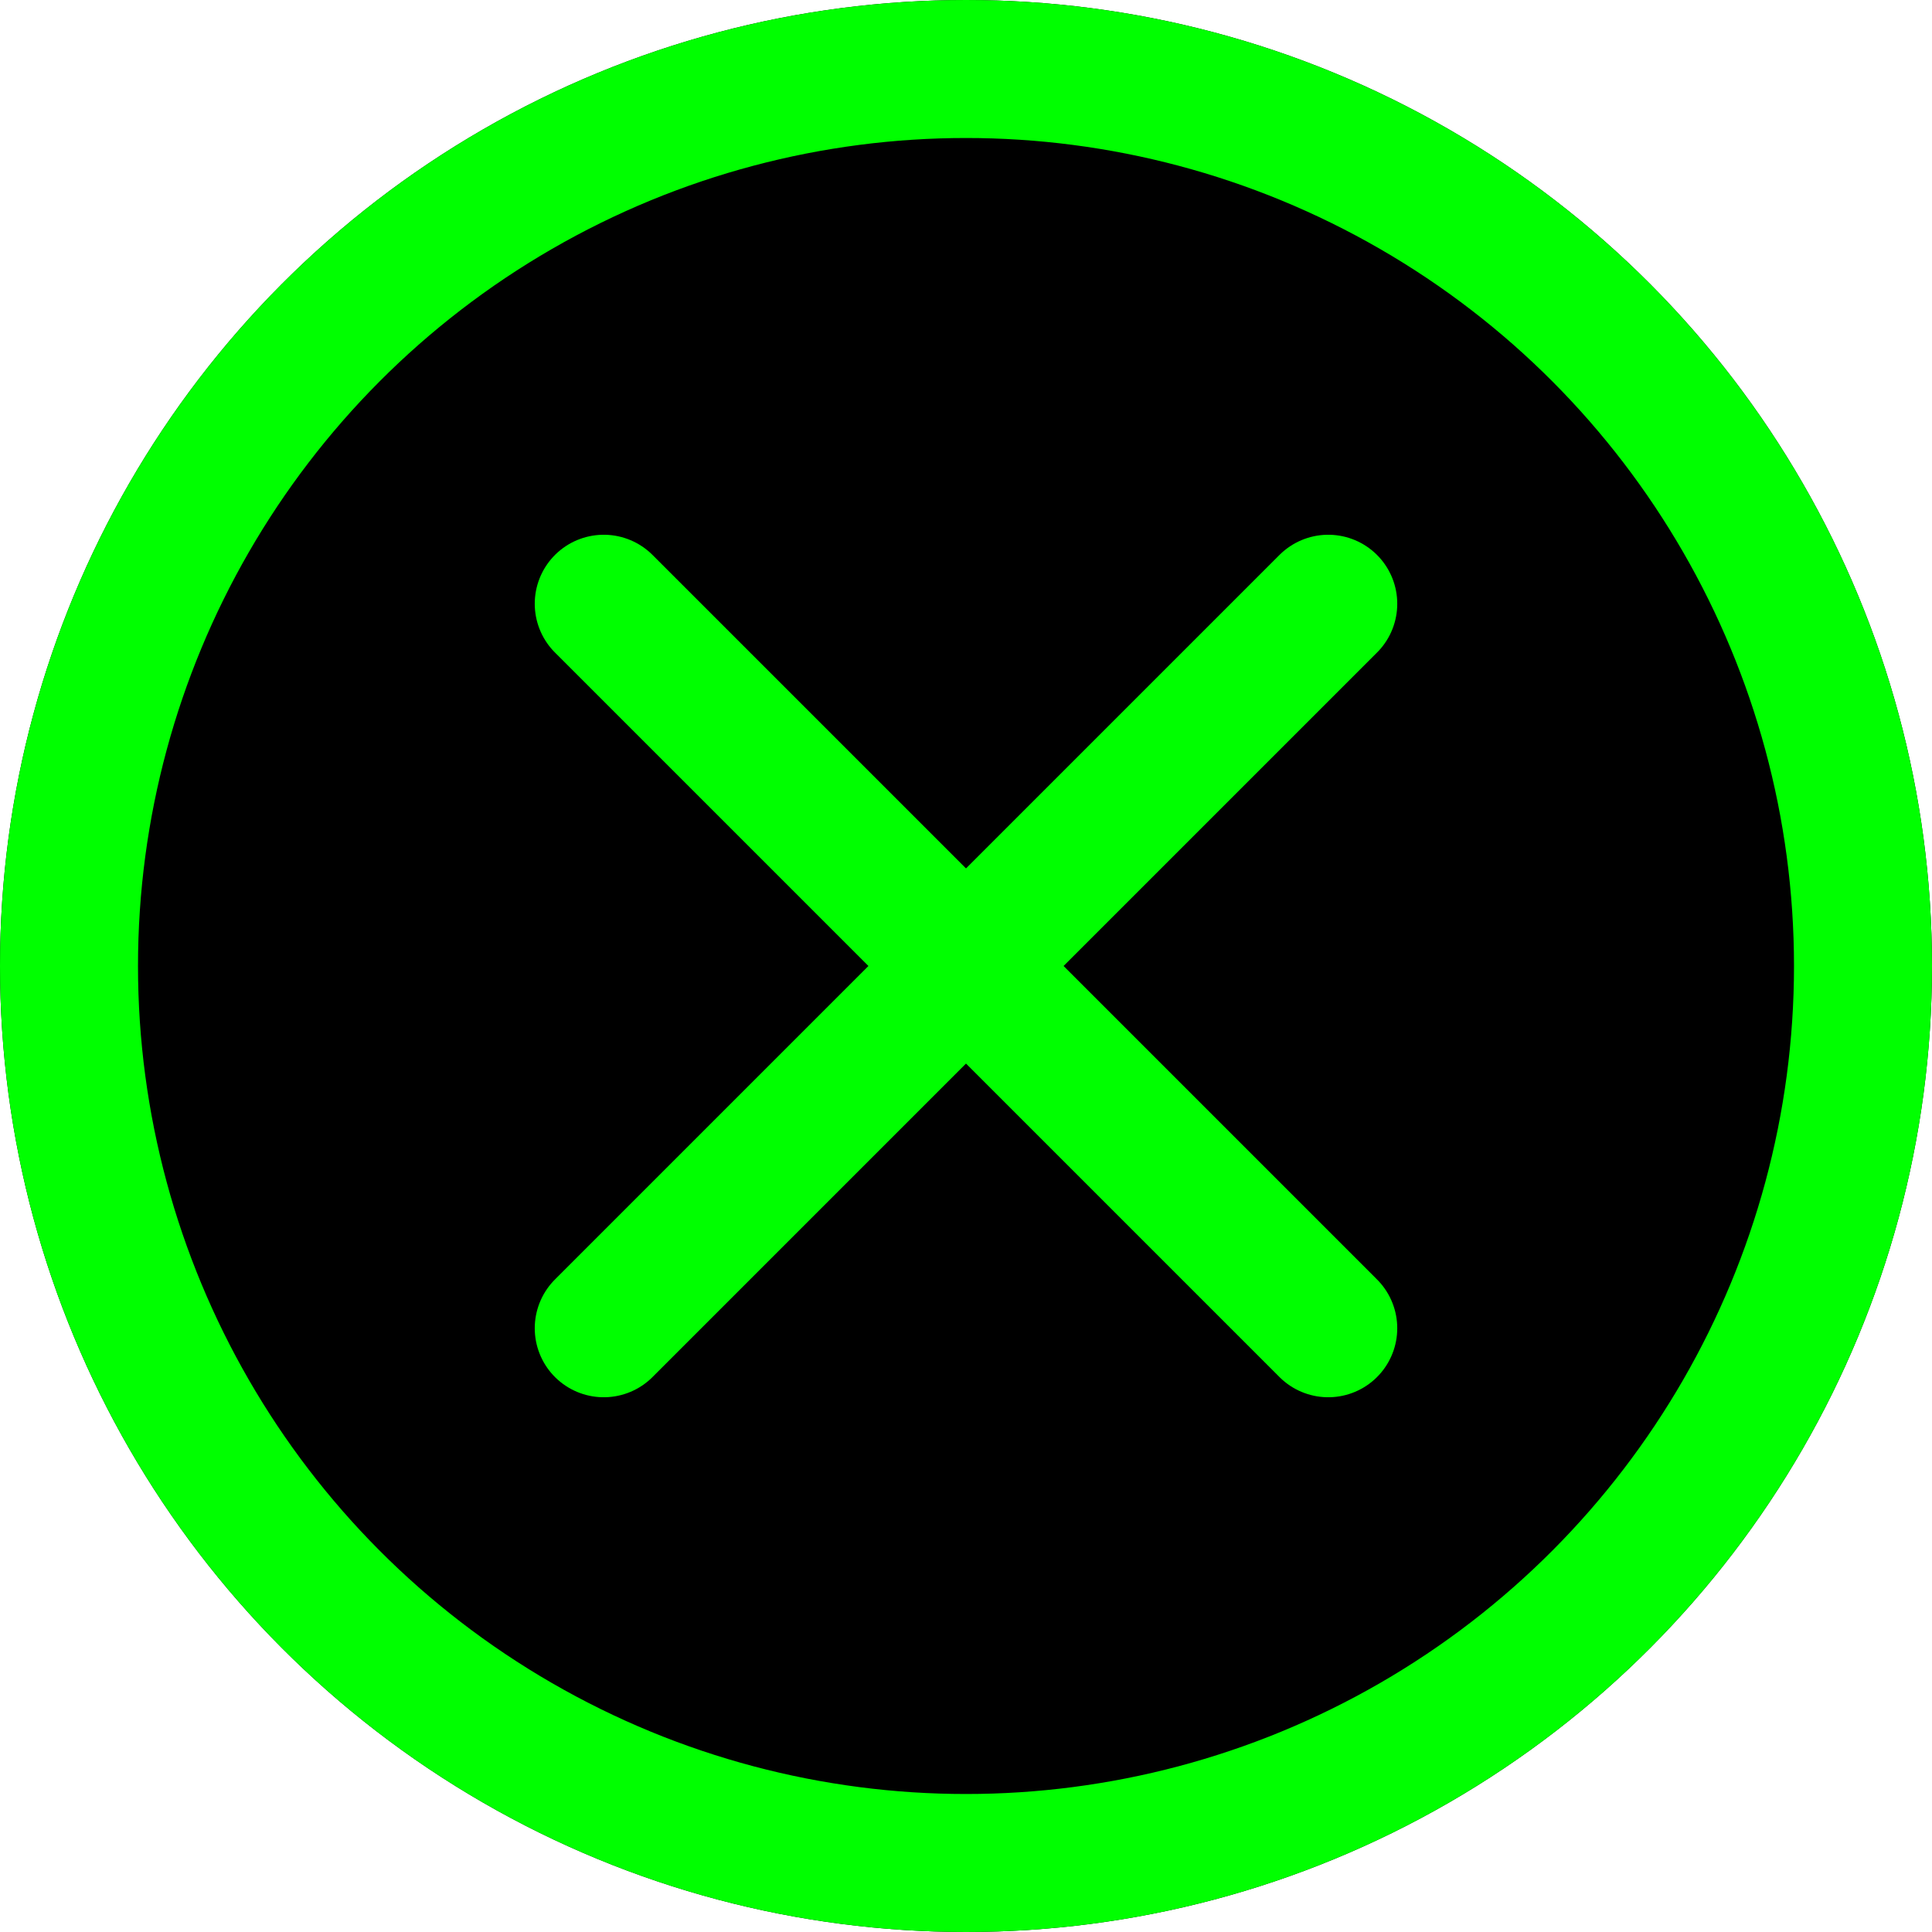 <svg id="Group_695" data-name="Group 695" xmlns="http://www.w3.org/2000/svg" width="28" height="28" viewBox="0 0 28 28">
  <g id="Ellipse_136" data-name="Ellipse 136" stroke="lime" stroke-width="2">
    <circle cx="14" cy="14" r="14" stroke="none"/>
    <circle cx="14" cy="14" r="13" fill="none"/>
  </g>
  <g id="Group_693" data-name="Group 693" transform="translate(8.75 8.75)">
    <line id="Line_120" data-name="Line 120" x2="10.5" y2="10.5" fill="none" stroke="lime" stroke-linecap="round" stroke-width="2"/>
    <line id="Line_121" data-name="Line 121" x1="10.5" y2="10.5" fill="none" stroke="lime" stroke-linecap="round" stroke-width="2"/>
  </g>
</svg>
